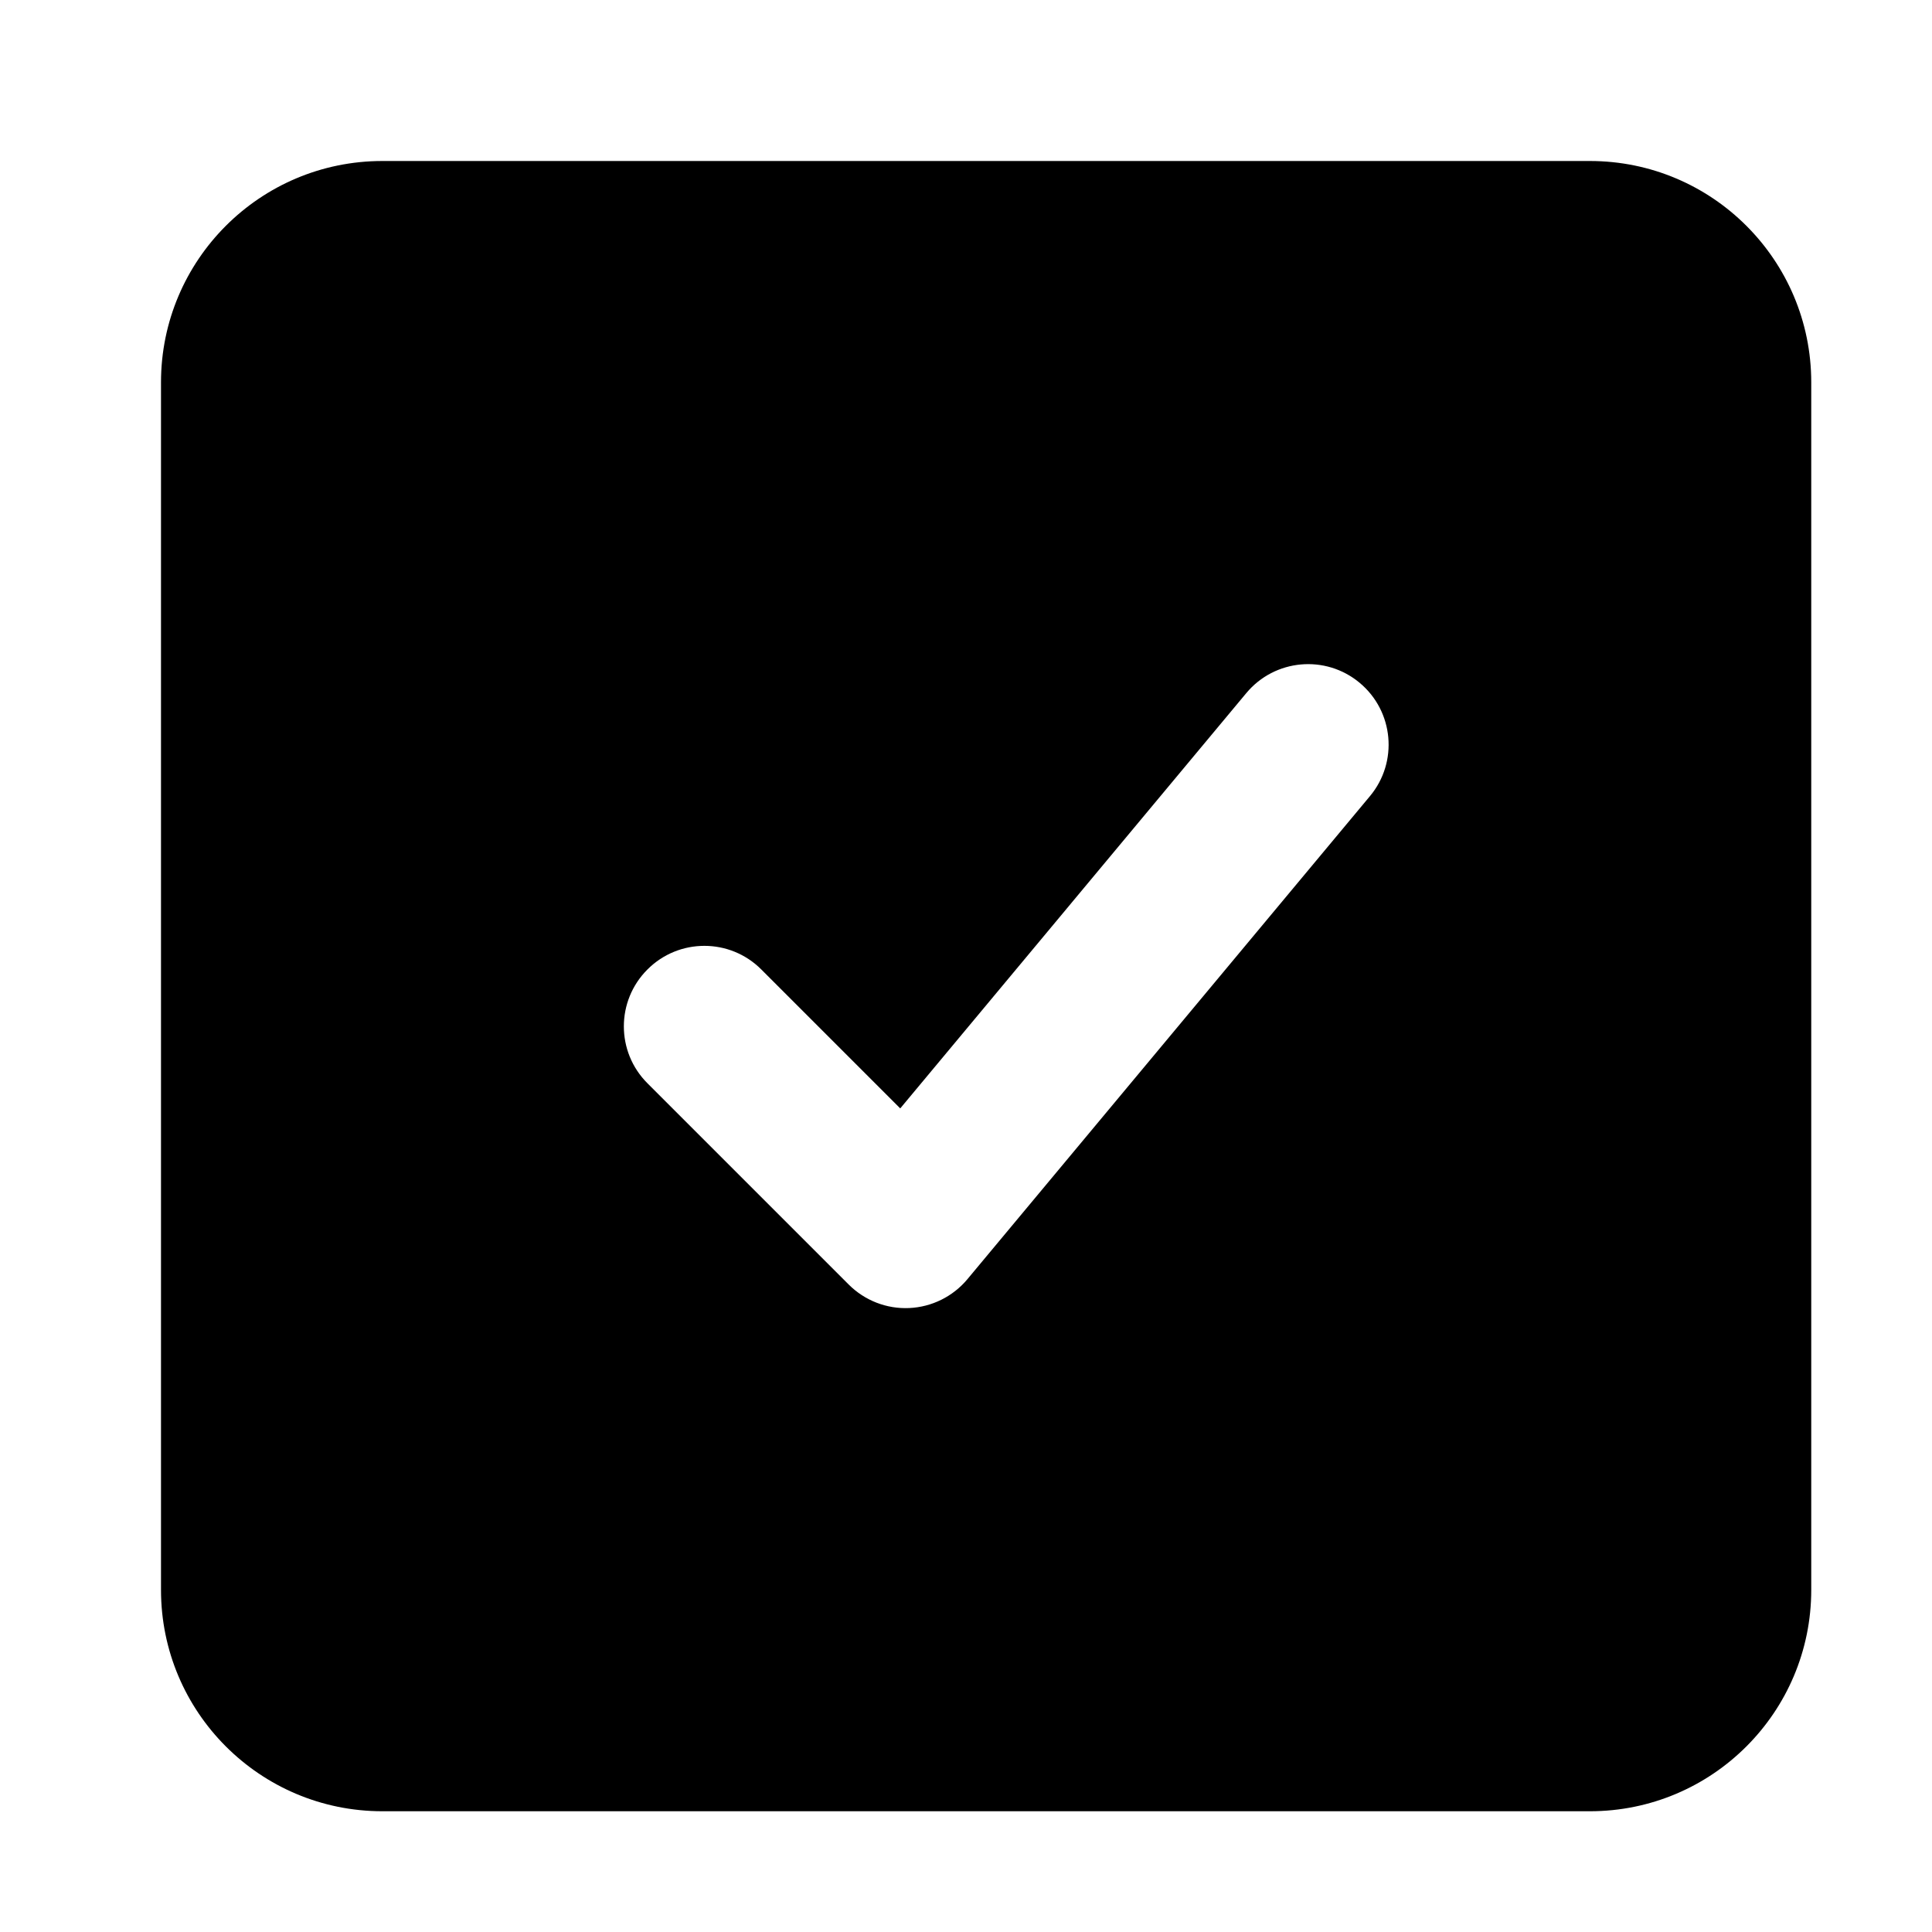 <svg width="24" height="24" viewBox="0 0 24 24" xmlns="http://www.w3.org/2000/svg">
    <path fill-rule="evenodd" clip-rule="evenodd" d="M4.75 2C3.231 2 2 3.231 2 4.75V19.75C2 21.269 3.231 22.5 4.75 22.5H19.75C21.269 22.5 22.5 21.269 22.5 19.75V4.75C22.5 3.231 21.269 2 19.75 2H4.75ZM17.018 9.89C17.372 9.466 17.314 8.835 16.89 8.482C16.466 8.128 15.835 8.186 15.482 8.61L11.183 13.769L9.457 12.043C9.067 11.652 8.433 11.652 8.043 12.043C7.652 12.433 7.652 13.067 8.043 13.457L10.543 15.957C10.742 16.156 11.015 16.262 11.295 16.249C11.576 16.236 11.838 16.106 12.018 15.89L17.018 9.89Z"/>
</svg>
